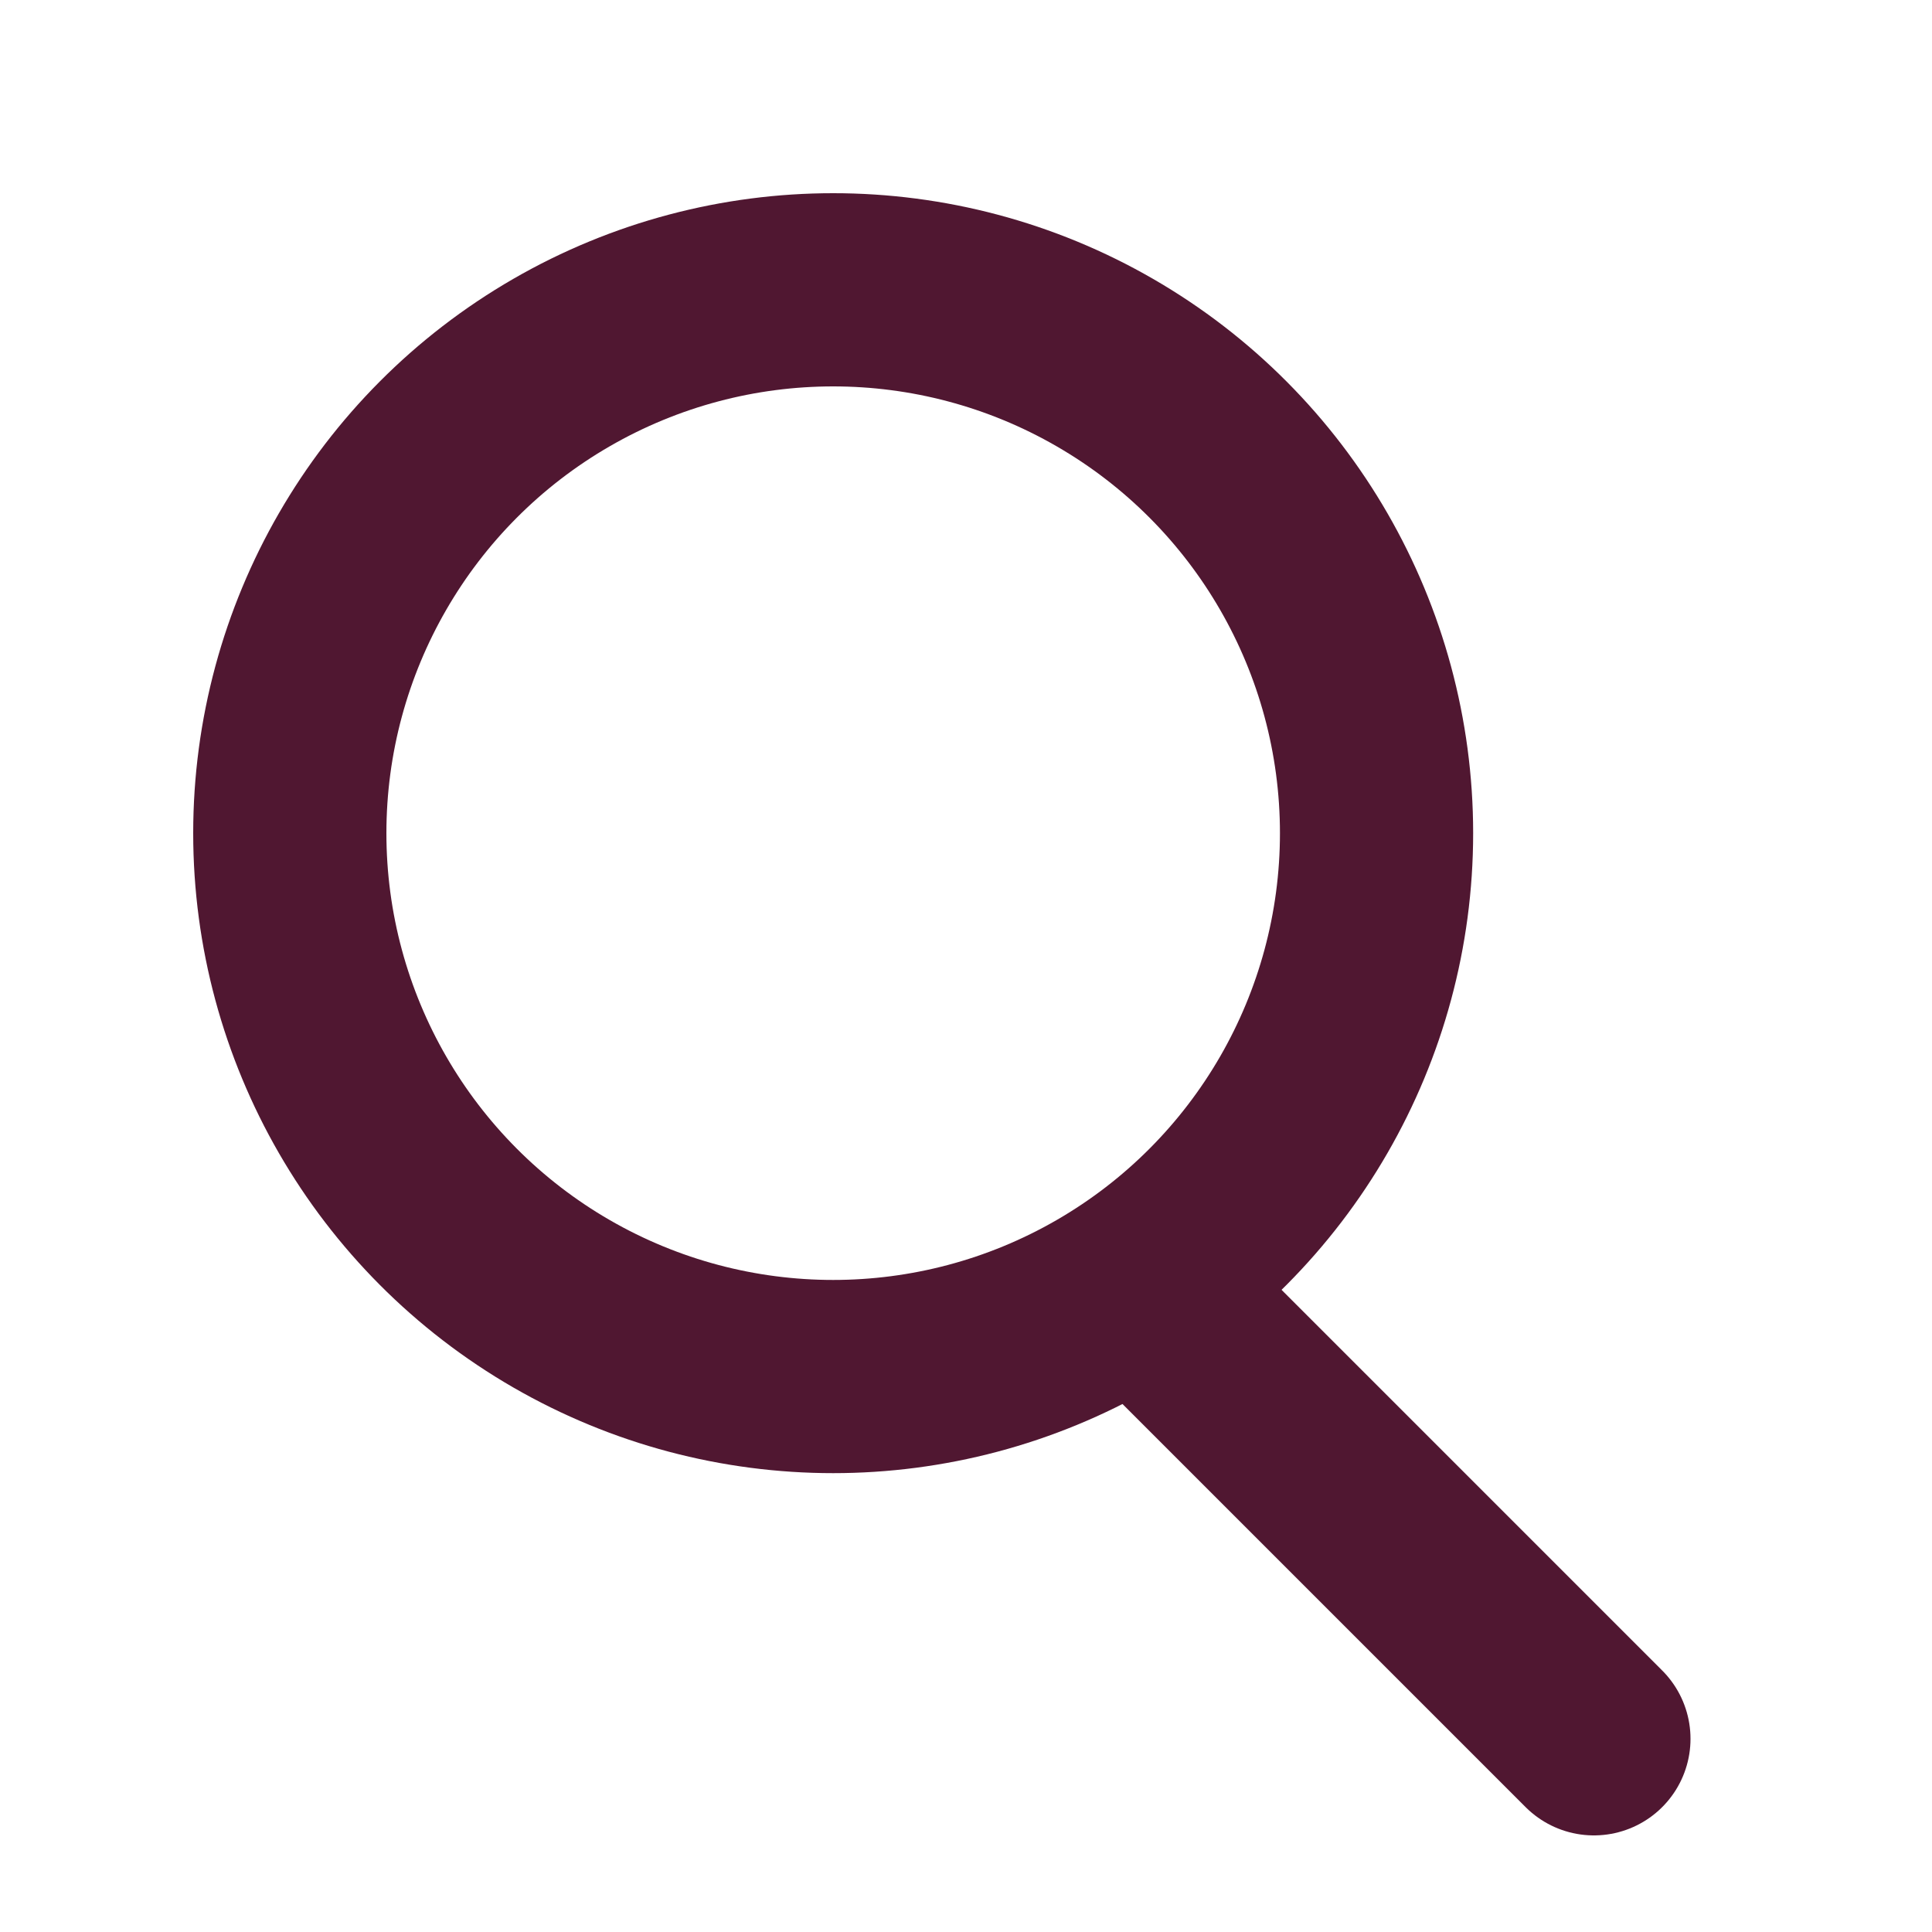 <?xml version="1.0" encoding="UTF-8"?>
<svg width="20px" height="20px" viewBox="0 0 20 20" version="1.1" xmlns="http://www.w3.org/2000/svg" xmlns:xlink="http://www.w3.org/1999/xlink">
    <title>Iconos / Lupa</title>
    <g id="Iconos-/-Lupa" stroke="none" stroke-width="1" fill="none" fill-rule="evenodd">
        <g id="Group-18-Copy" transform="translate(3, 3)" stroke="#501731" stroke-width="2">
            <circle id="Oval" cx="5.625" cy="5.625" r="5.625"></circle>
            <line x1="9" y1="10.5" x2="13.5" y2="15" id="Path-13" stroke-linecap="round" stroke-linejoin="round"></line>
        </g>
    </g>
</svg>